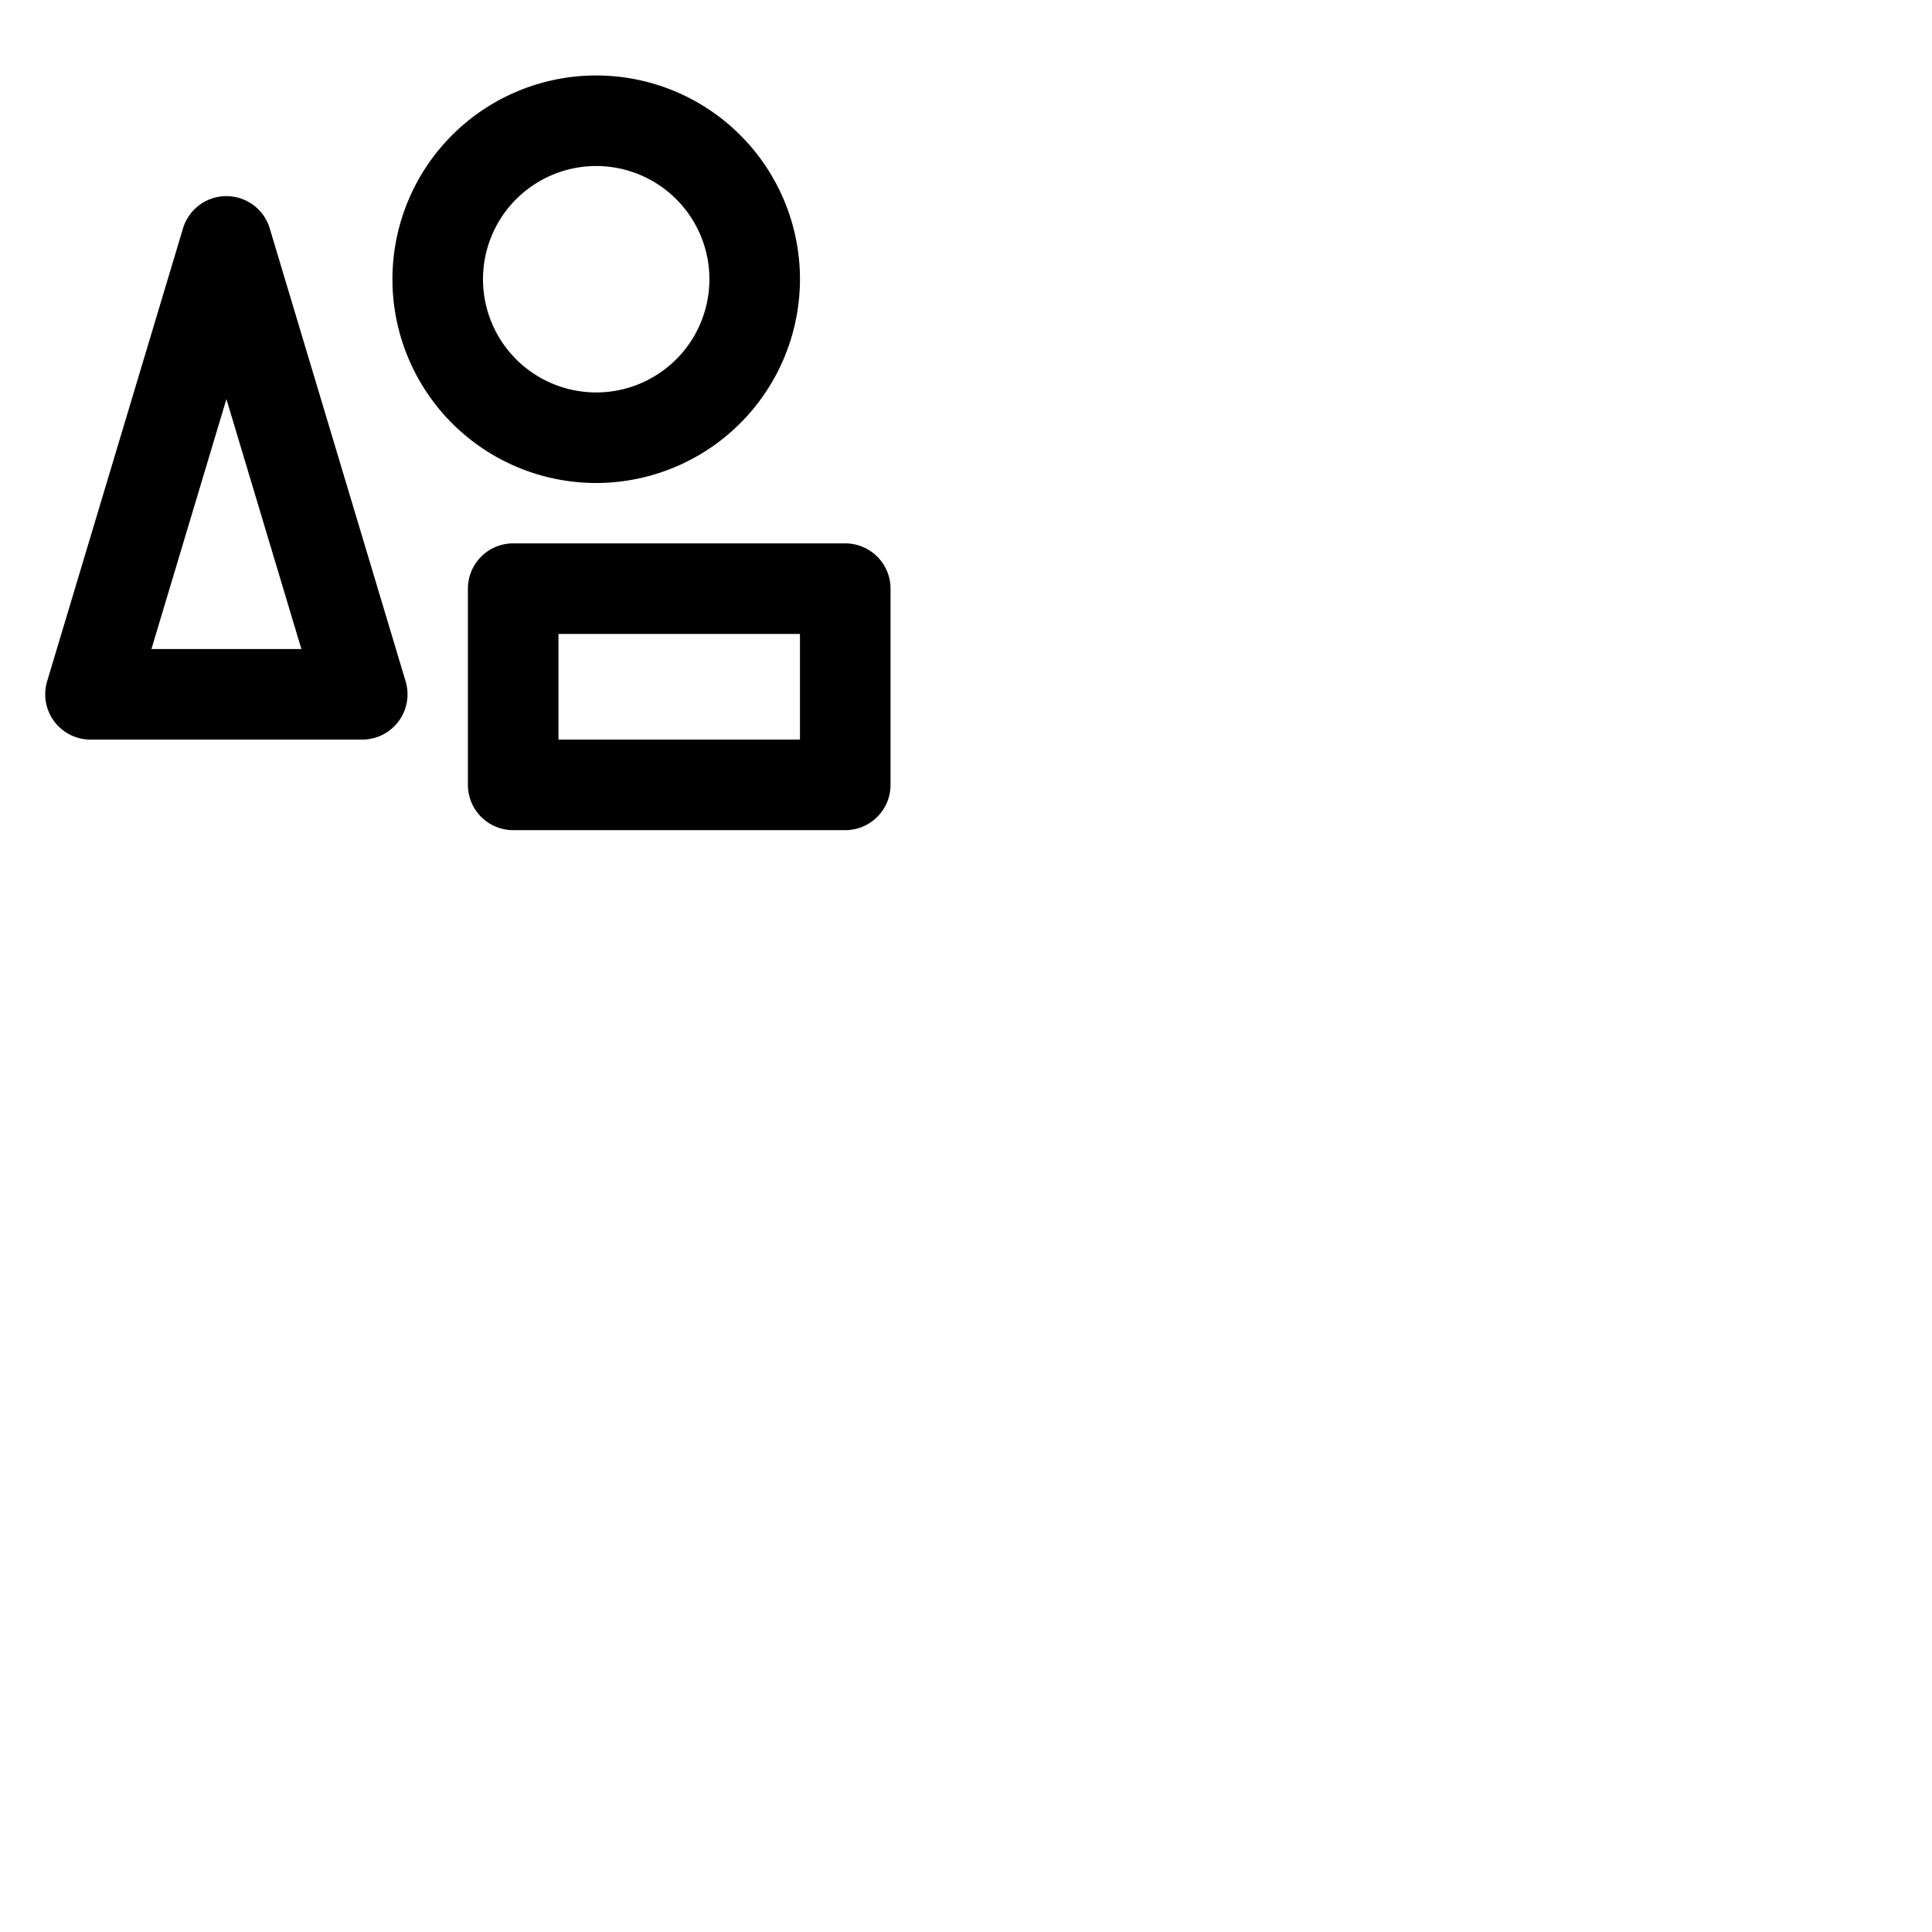 <svg xmlns="http://www.w3.org/2000/svg" version="1.1" viewBox="0 0 512 512" fill="currentColor"><path fill="currentColor" d="M71.49 60.55a12 12 0 0 0-23 0l-36 120A12 12 0 0 0 24 196h72a12 12 0 0 0 11.49-15.45ZM40.13 172L60 105.76L79.87 172ZM212 74a54 54 0 1 0-54 54a54.06 54.06 0 0 0 54-54m-84 0a30 30 0 1 1 30 30a30 30 0 0 1-30-30m96 70h-88a12 12 0 0 0-12 12v52a12 12 0 0 0 12 12h88a12 12 0 0 0 12-12v-52a12 12 0 0 0-12-12m-12 52h-64v-28h64Z"/></svg>